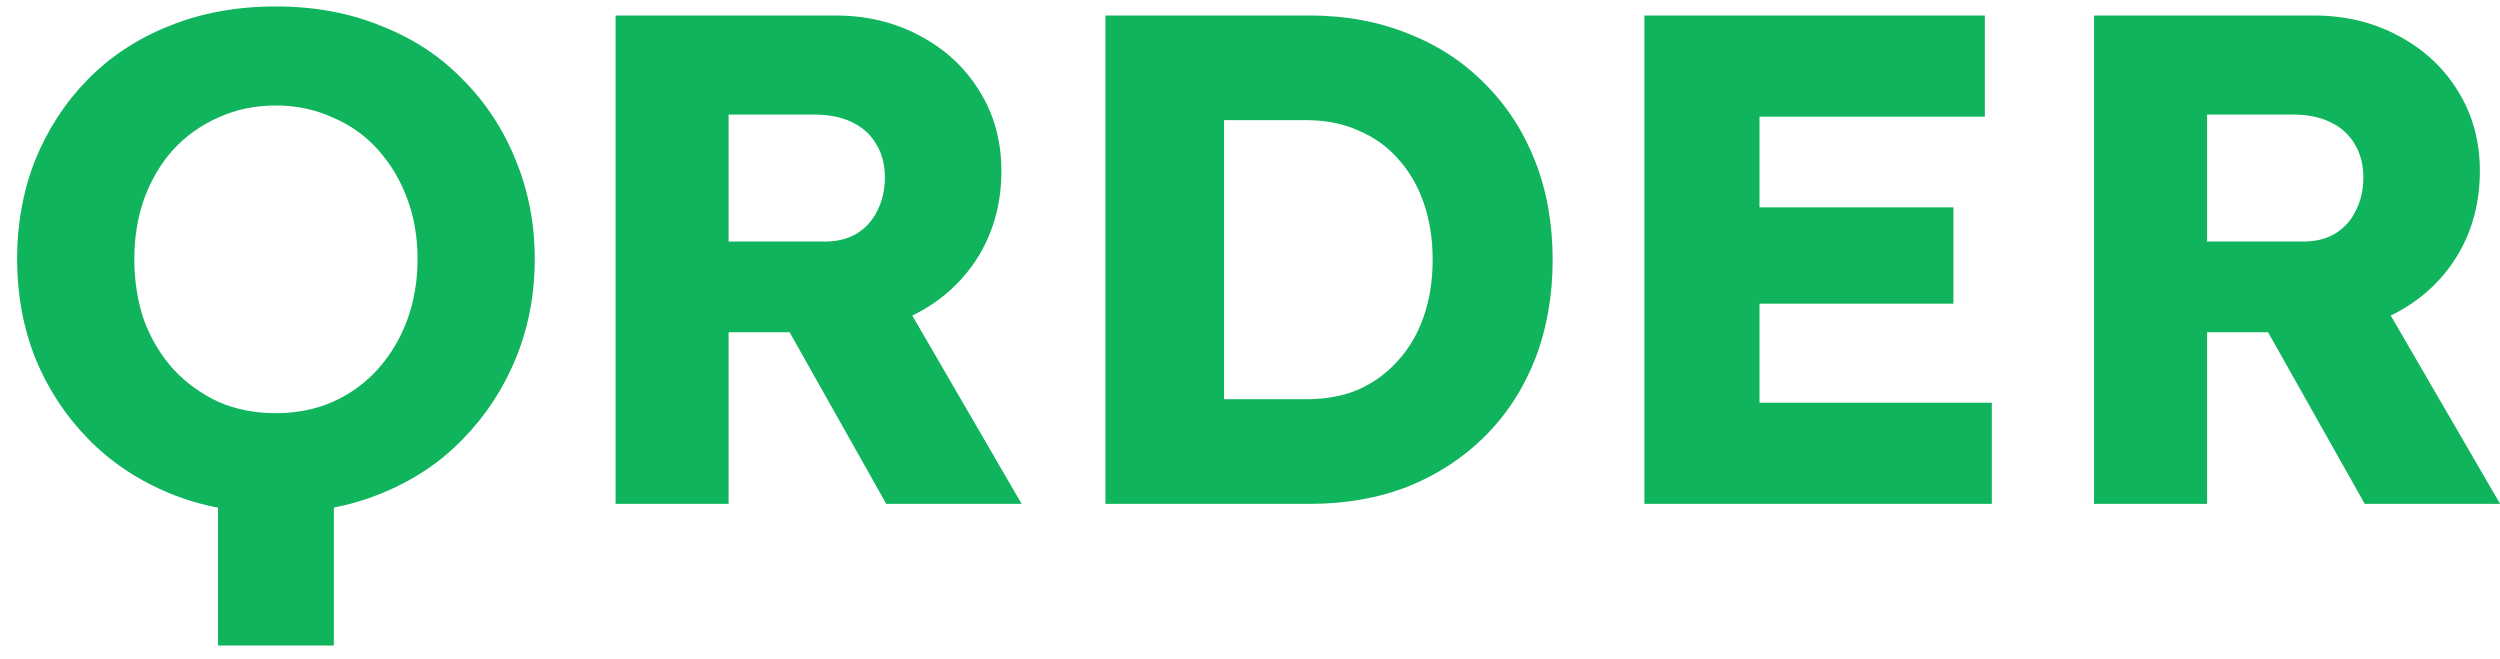 <svg width="129" height="34" viewBox="0 0 129 34" fill="none" xmlns="http://www.w3.org/2000/svg">
<path d="M11.25 33.308V25.46H17.226V33.308H11.25ZM14.238 26.468C12.222 26.468 10.398 26.132 8.766 25.46C7.134 24.788 5.73 23.852 4.554 22.652C3.378 21.452 2.466 20.06 1.818 18.476C1.194 16.892 0.882 15.188 0.882 13.364C0.882 11.54 1.194 9.836 1.818 8.252C2.466 6.668 3.366 5.288 4.518 4.112C5.694 2.912 7.098 1.988 8.73 1.34C10.386 0.668 12.222 0.332 14.238 0.332C16.23 0.332 18.042 0.668 19.674 1.34C21.33 1.988 22.734 2.912 23.886 4.112C25.062 5.288 25.974 6.68 26.622 8.288C27.27 9.872 27.594 11.564 27.594 13.364C27.594 15.188 27.27 16.892 26.622 18.476C25.974 20.06 25.062 21.452 23.886 22.652C22.734 23.852 21.33 24.788 19.674 25.46C18.042 26.132 16.23 26.468 14.238 26.468ZM14.238 21.32C15.294 21.32 16.266 21.128 17.154 20.744C18.066 20.336 18.846 19.772 19.494 19.052C20.142 18.332 20.646 17.492 21.006 16.532C21.366 15.548 21.546 14.492 21.546 13.364C21.546 12.236 21.366 11.192 21.006 10.232C20.646 9.272 20.142 8.432 19.494 7.712C18.846 6.992 18.066 6.44 17.154 6.056C16.266 5.648 15.294 5.444 14.238 5.444C13.158 5.444 12.174 5.648 11.286 6.056C10.398 6.44 9.618 6.992 8.946 7.712C8.298 8.432 7.794 9.284 7.434 10.268C7.098 11.228 6.93 12.26 6.93 13.364C6.93 14.492 7.098 15.548 7.434 16.532C7.794 17.492 8.298 18.332 8.946 19.052C9.618 19.772 10.398 20.336 11.286 20.744C12.174 21.128 13.158 21.32 14.238 21.32ZM31.764 26V0.8H43.104C44.712 0.8 46.164 1.148 47.46 1.844C48.78 2.54 49.812 3.5 50.556 4.724C51.3 5.924 51.672 7.292 51.672 8.828C51.672 10.412 51.3 11.84 50.556 13.112C49.812 14.36 48.792 15.344 47.496 16.064C46.2 16.784 44.736 17.144 43.104 17.144H37.596V26H31.764ZM45.732 26L39.324 14.624L45.588 13.724L52.716 26H45.732ZM37.596 12.464H42.564C43.188 12.464 43.728 12.332 44.184 12.068C44.664 11.78 45.024 11.384 45.264 10.88C45.528 10.376 45.66 9.8 45.66 9.152C45.66 8.504 45.516 7.94 45.228 7.46C44.94 6.956 44.52 6.572 43.968 6.308C43.44 6.044 42.792 5.912 42.024 5.912H37.596V12.464Z" fill="#10B45C"/>
<path d="M57.041 26V0.8H67.589C69.437 0.8 71.129 1.112 72.665 1.736C74.201 2.336 75.521 3.2 76.625 4.328C77.753 5.456 78.617 6.788 79.217 8.324C79.817 9.86 80.117 11.552 80.117 13.4C80.117 15.248 79.817 16.952 79.217 18.512C78.617 20.048 77.753 21.38 76.625 22.508C75.521 23.612 74.201 24.476 72.665 25.1C71.129 25.7 69.437 26 67.589 26H57.041ZM63.161 21.824L62.333 20.6H67.409C68.417 20.6 69.317 20.432 70.109 20.096C70.901 19.736 71.573 19.244 72.125 18.62C72.701 17.996 73.145 17.24 73.457 16.352C73.769 15.464 73.925 14.48 73.925 13.4C73.925 12.32 73.769 11.336 73.457 10.448C73.145 9.56 72.701 8.804 72.125 8.18C71.573 7.556 70.901 7.076 70.109 6.74C69.317 6.38 68.417 6.2 67.409 6.2H62.225L63.161 5.048V21.824ZM84.85 26V0.8H102.418V6.02H90.79V20.78H102.778V26H84.85ZM87.73 15.668V10.7H100.798V15.668H87.73ZM108.053 26V0.8H119.393C121.001 0.8 122.453 1.148 123.749 1.844C125.069 2.54 126.101 3.5 126.845 4.724C127.589 5.924 127.961 7.292 127.961 8.828C127.961 10.412 127.589 11.84 126.845 13.112C126.101 14.36 125.081 15.344 123.785 16.064C122.489 16.784 121.025 17.144 119.393 17.144H113.885V26H108.053ZM122.021 26L115.613 14.624L121.877 13.724L129.005 26H122.021ZM113.885 12.464H118.853C119.477 12.464 120.017 12.332 120.473 12.068C120.953 11.78 121.313 11.384 121.553 10.88C121.817 10.376 121.949 9.8 121.949 9.152C121.949 8.504 121.805 7.94 121.517 7.46C121.229 6.956 120.809 6.572 120.257 6.308C119.729 6.044 119.081 5.912 118.313 5.912H113.885V12.464Z" fill="#10B45C"/>
</svg>
